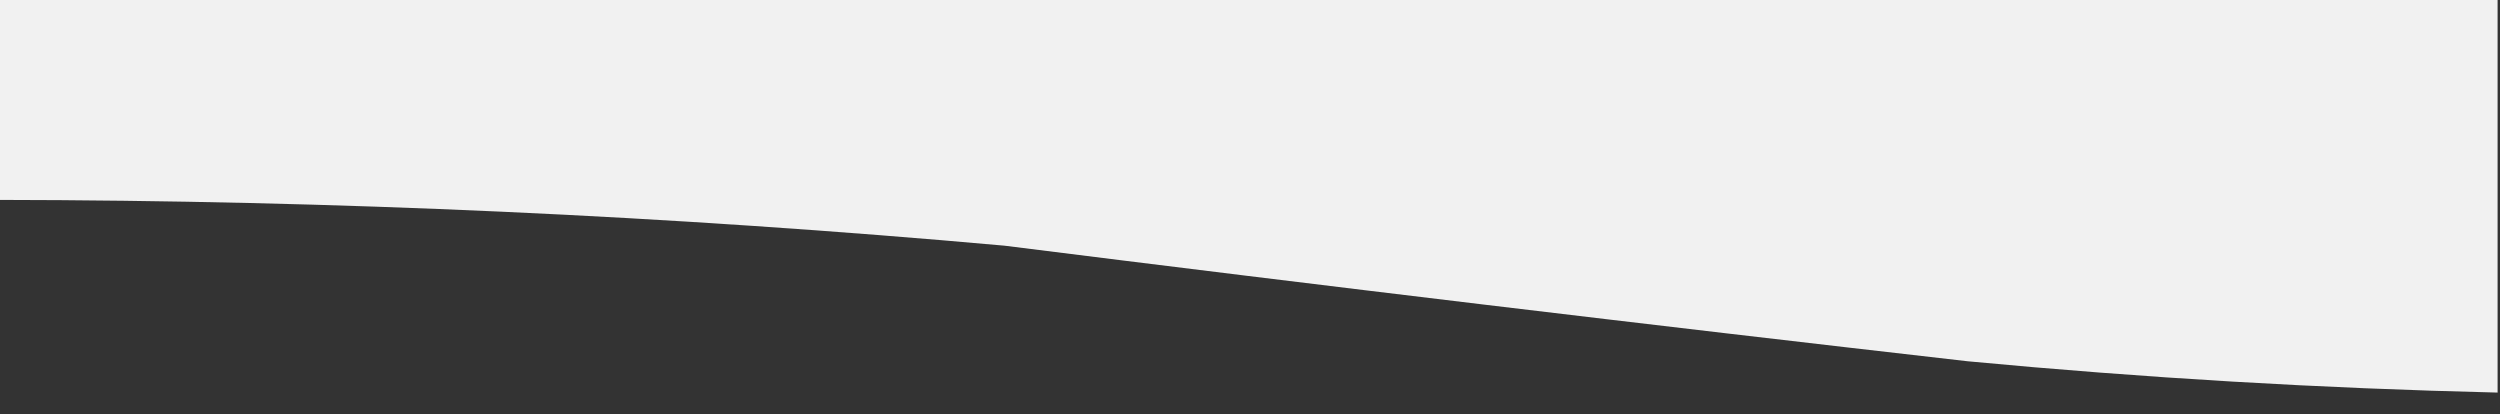 <svg xmlns="http://www.w3.org/2000/svg" xmlns:xlink="http://www.w3.org/1999/xlink" version="1.1" width="519px" height="86px" style="shape-rendering:geometricPrecision; text-rendering:geometricPrecision; image-rendering:optimizeQuality; fill-rule:evenodd; clip-rule:evenodd">
    <rect width="100%" height="100%" fill="#333333" stroke="none"/>
    <g><path style="opacity:1" fill="#f1f1f1" d="M -0.5,-0.5 C 172.5,-0.5 345.5,-0.5 518.5,-0.5C 518.5,26.833 518.5,54.167 518.5,81.5C 481.761,80.626 445.094,78.459 408.5,75C 341.791,67.375 275.125,59.375 208.5,51C 138.972,44.762 69.305,41.595 -0.5,41.5C -0.5,27.5 -0.5,13.5 -0.5,-0.5 Z"/></g>
</svg>